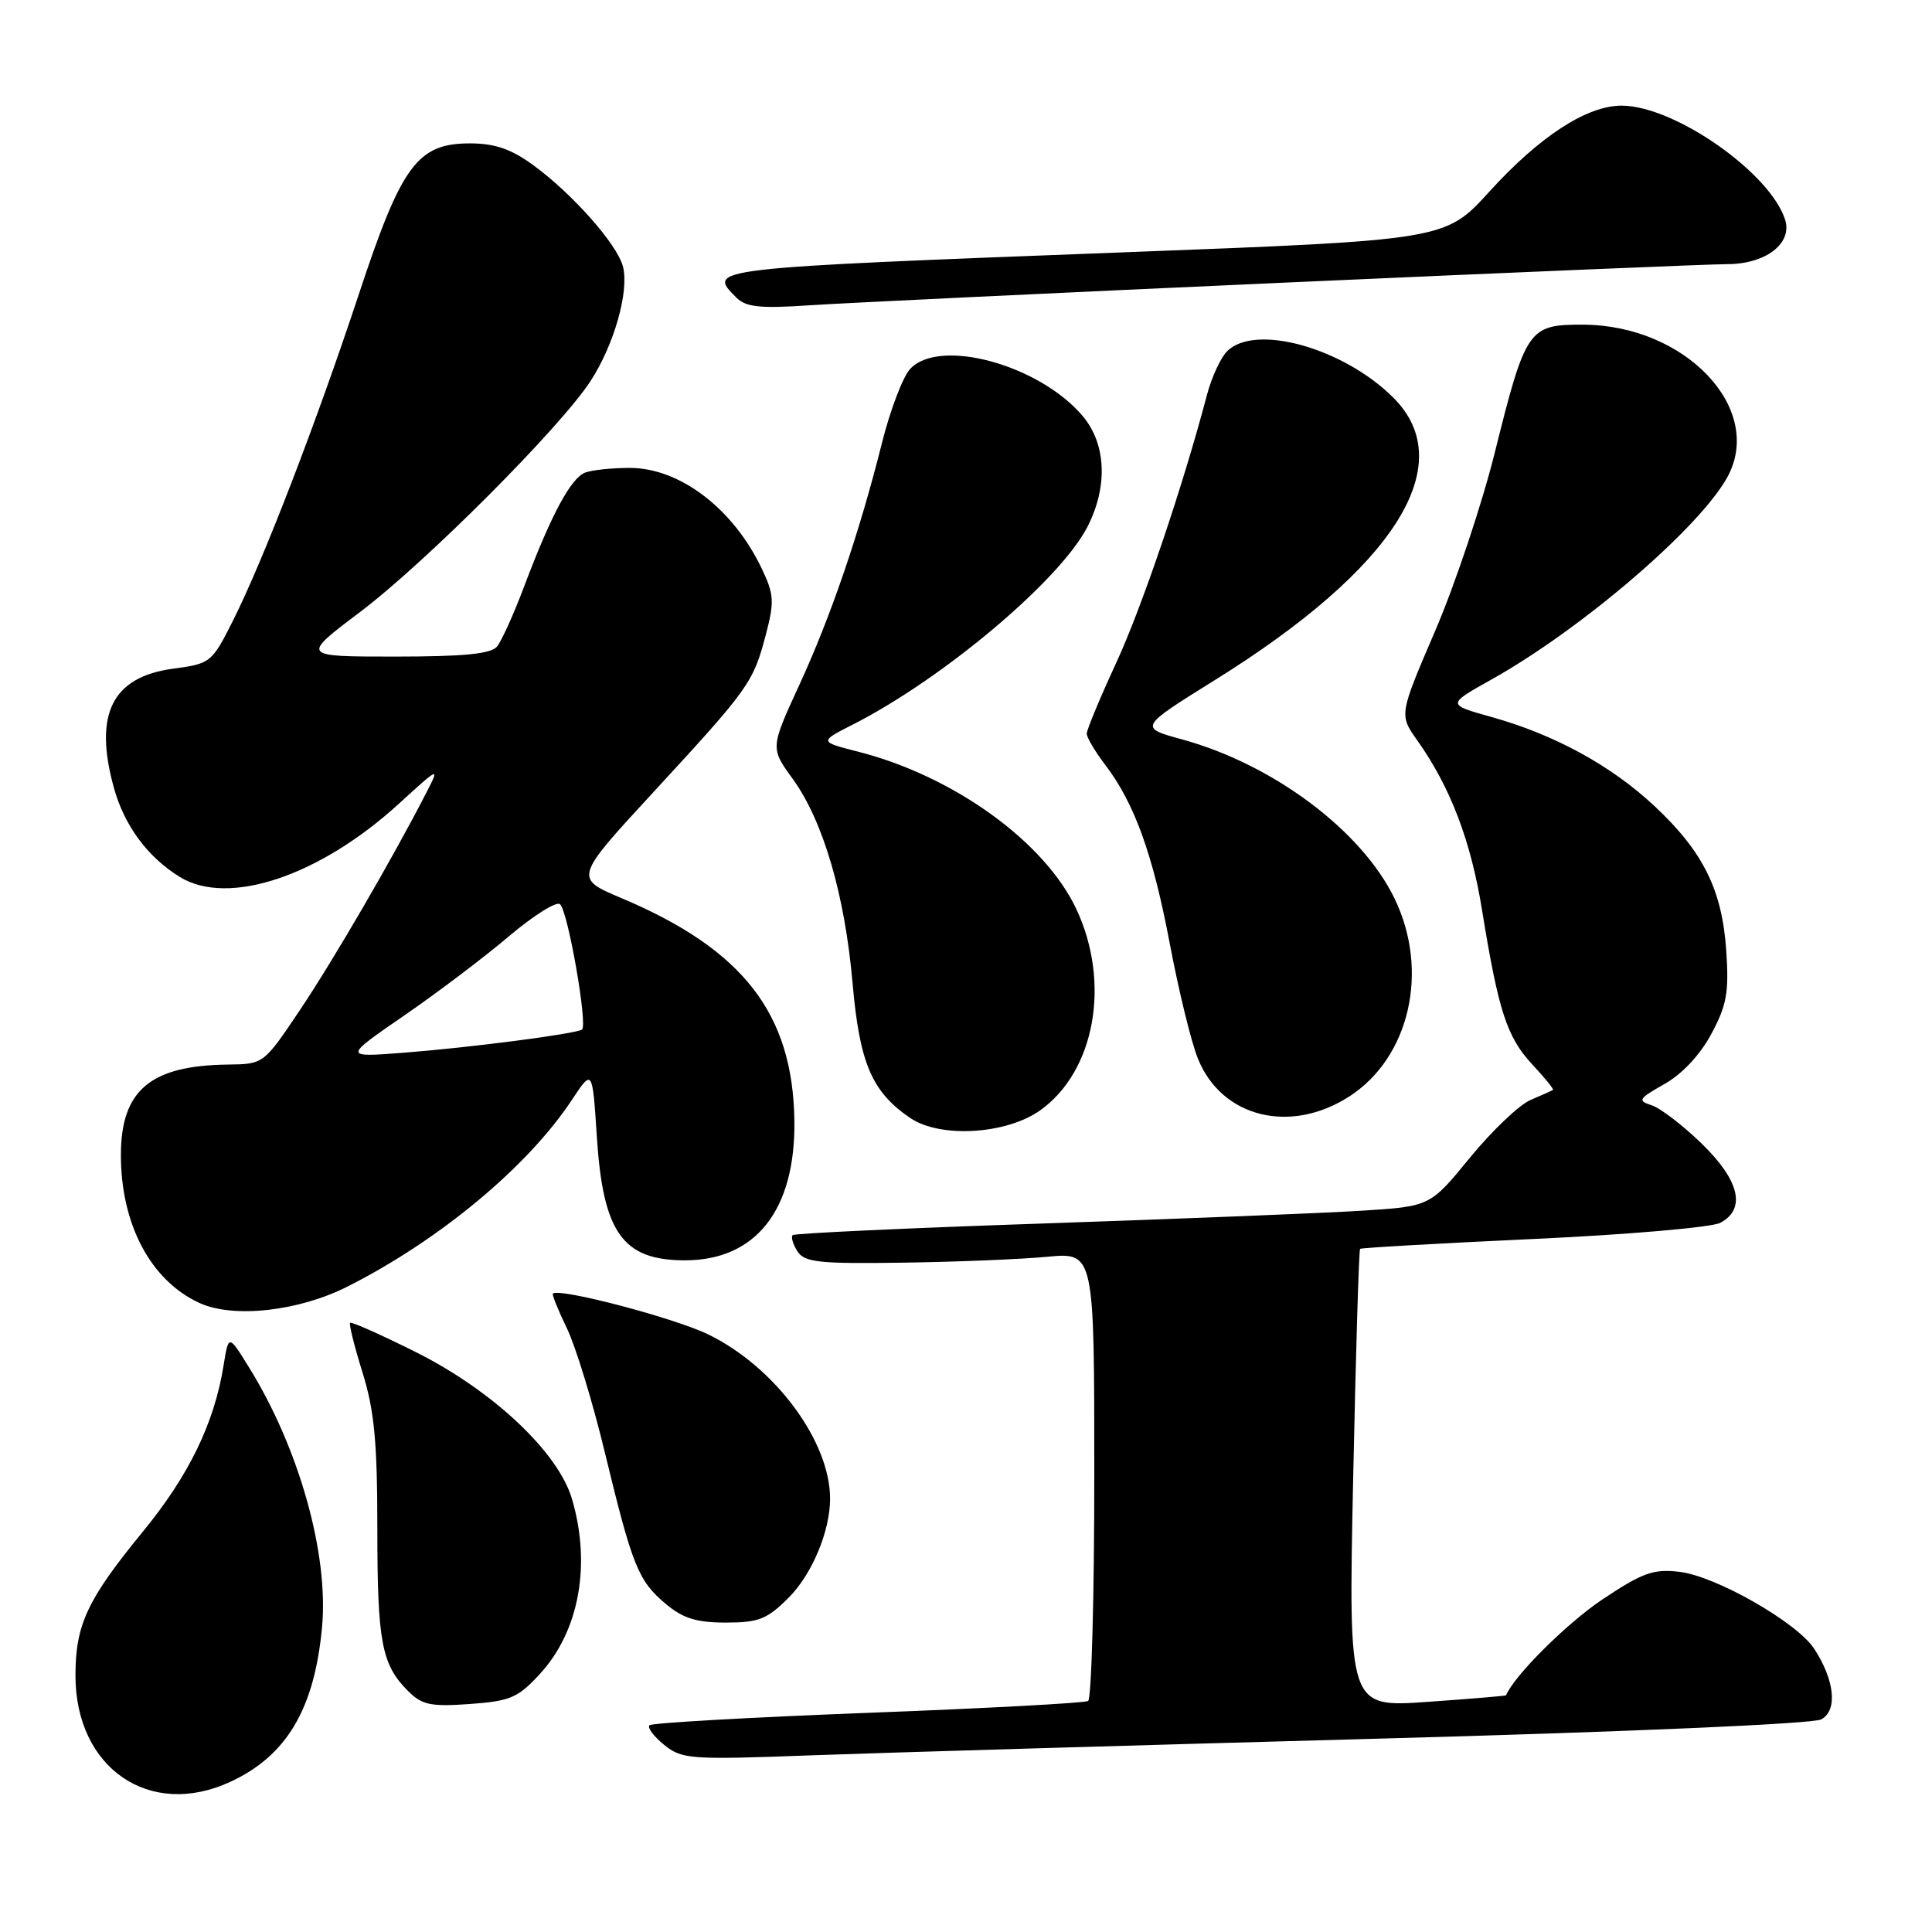 <?xml version="1.0" encoding="UTF-8" standalone="no"?>
<!DOCTYPE svg PUBLIC "-//W3C//DTD SVG 1.1//EN" "http://www.w3.org/Graphics/SVG/1.1/DTD/svg11.dtd" >
<svg xmlns="http://www.w3.org/2000/svg" xmlns:xlink="http://www.w3.org/1999/xlink" version="1.1" viewBox="0 0 256 256">
 <g >
 <path fill="currentColor"
d=" M 30.50 236.11 C 37.98 232.66 41.66 226.46 42.67 215.63 C 43.58 205.93 39.62 191.85 32.98 181.16 C 30.29 176.81 30.29 176.81 29.63 180.90 C 28.40 188.58 25.04 195.51 18.89 203.00 C 11.56 211.95 10.00 215.28 10.00 222.02 C 10.00 234.29 19.82 241.04 30.50 236.11 Z  M 181.96 230.40 C 215.63 229.49 240.21 228.42 241.32 227.83 C 243.52 226.65 243.12 222.65 240.39 218.47 C 238.09 214.96 227.33 208.82 222.50 208.27 C 219.07 207.87 217.62 208.40 212.29 211.96 C 207.61 215.09 200.63 222.04 199.56 224.64 C 199.53 224.71 194.81 225.11 189.09 225.51 C 178.67 226.24 178.67 226.24 179.30 195.99 C 179.65 179.35 180.06 165.62 180.22 165.48 C 180.37 165.34 190.71 164.75 203.20 164.17 C 215.68 163.60 226.82 162.63 227.95 162.03 C 231.40 160.18 230.51 156.42 225.47 151.52 C 222.97 149.10 219.99 146.81 218.84 146.45 C 216.95 145.85 217.11 145.58 220.55 143.64 C 222.89 142.32 225.28 139.77 226.76 137.00 C 228.80 133.21 229.11 131.48 228.74 126.00 C 228.19 117.90 225.69 112.86 219.23 106.81 C 213.48 101.43 205.97 97.33 197.61 95.00 C 191.71 93.35 191.71 93.35 197.61 90.05 C 209.67 83.30 225.35 69.82 228.94 63.12 C 233.77 54.08 223.28 43.07 209.77 43.02 C 202.53 42.99 202.16 43.53 198.06 60.00 C 196.34 66.88 192.79 77.50 190.16 83.61 C 185.39 94.71 185.39 94.71 187.80 98.11 C 192.19 104.30 194.90 111.40 196.39 120.66 C 198.55 133.98 199.68 137.44 203.04 141.05 C 204.70 142.82 205.93 144.35 205.78 144.43 C 205.63 144.52 204.28 145.12 202.79 145.76 C 201.30 146.40 197.70 149.83 194.79 153.38 C 189.50 159.85 189.50 159.85 180.50 160.42 C 175.55 160.74 156.65 161.49 138.50 162.11 C 120.35 162.72 105.29 163.42 105.04 163.66 C 104.78 163.90 105.06 164.86 105.66 165.80 C 106.61 167.27 108.47 167.47 119.63 167.31 C 126.71 167.21 135.31 166.86 138.75 166.53 C 145.00 165.94 145.00 165.94 145.00 195.41 C 145.00 211.62 144.63 225.11 144.18 225.39 C 143.74 225.66 130.60 226.37 115.00 226.96 C 99.39 227.56 86.37 228.29 86.06 228.61 C 85.75 228.92 86.62 230.08 88.00 231.20 C 90.36 233.11 91.41 233.19 107.50 232.59 C 116.85 232.25 150.36 231.26 181.96 230.40 Z  M 71.57 221.77 C 76.75 216.12 78.35 207.32 75.79 198.62 C 73.97 192.42 65.28 184.25 55.10 179.16 C 50.48 176.85 46.56 175.11 46.39 175.28 C 46.22 175.45 46.96 178.42 48.04 181.88 C 49.60 186.90 50.00 191.09 50.00 202.52 C 50.00 217.60 50.56 220.56 54.07 224.07 C 55.92 225.92 57.07 226.16 62.26 225.79 C 67.64 225.40 68.64 224.97 71.57 221.77 Z  M 104.50 211.70 C 107.59 208.61 109.98 202.91 109.99 198.62 C 110.02 191.01 102.69 181.12 93.85 176.82 C 89.35 174.63 74.06 170.61 73.26 171.41 C 73.12 171.54 73.96 173.62 75.12 176.01 C 76.28 178.41 78.54 185.80 80.14 192.44 C 83.80 207.54 84.56 209.46 88.21 212.52 C 90.49 214.44 92.29 215.00 96.18 215.00 C 100.53 215.00 101.64 214.56 104.50 211.70 Z  M 46.06 170.47 C 58.28 164.29 69.95 154.58 75.80 145.71 C 78.50 141.63 78.50 141.63 79.08 150.56 C 79.90 163.35 82.50 167.00 90.77 167.00 C 100.17 167.00 105.42 160.29 105.26 148.50 C 105.06 134.30 98.47 125.81 82.36 119.01 C 76.07 116.36 76.07 116.36 86.61 104.93 C 99.28 91.19 99.79 90.47 101.46 84.16 C 102.63 79.73 102.57 78.78 100.94 75.35 C 97.16 67.40 90.09 62.00 83.44 62.00 C 81.09 62.00 78.43 62.28 77.54 62.62 C 75.64 63.35 73.05 68.18 69.50 77.58 C 68.11 81.30 66.46 84.94 65.86 85.67 C 65.05 86.65 61.44 87.00 52.32 87.00 C 39.88 87.00 39.88 87.00 47.69 81.11 C 56.37 74.56 74.23 56.67 78.25 50.49 C 81.37 45.70 83.38 38.63 82.55 35.34 C 81.81 32.40 75.83 25.64 70.60 21.84 C 67.71 19.74 65.55 19.00 62.27 19.00 C 55.31 19.00 53.20 21.86 47.54 39.01 C 41.89 56.09 34.90 74.21 30.88 82.22 C 28.07 87.81 27.90 87.94 22.97 88.60 C 14.85 89.68 12.38 94.63 15.10 104.42 C 16.48 109.40 19.56 113.57 23.81 116.19 C 30.22 120.15 42.31 116.12 52.83 106.52 C 58.25 101.57 58.28 101.56 56.50 105.02 C 52.05 113.69 44.24 127.12 39.80 133.75 C 34.94 141.00 34.94 141.00 30.22 141.06 C 19.93 141.18 16.04 144.46 16.02 153.00 C 16.00 162.22 19.97 169.70 26.45 172.66 C 30.96 174.71 39.58 173.75 46.06 170.47 Z  M 137.84 147.12 C 145.09 141.95 147.20 130.25 142.64 120.50 C 138.47 111.57 126.40 102.85 113.74 99.61 C 108.53 98.28 108.53 98.28 113.02 96.00 C 125.02 89.89 140.49 76.85 144.10 69.79 C 146.82 64.47 146.58 58.84 143.48 55.15 C 137.72 48.31 124.40 44.69 120.57 48.92 C 119.62 49.97 117.95 54.36 116.87 58.67 C 113.89 70.57 110.12 81.62 105.89 90.81 C 102.07 99.12 102.07 99.12 105.05 103.22 C 109.08 108.80 111.94 118.54 112.97 130.27 C 113.90 140.89 115.52 144.68 120.61 148.14 C 124.58 150.84 133.34 150.32 137.84 147.12 Z  M 178.83 145.26 C 186.81 140.08 189.42 128.63 184.79 119.07 C 180.45 110.08 168.74 101.31 156.69 97.99 C 150.88 96.40 150.88 96.40 161.03 90.08 C 184.81 75.28 193.49 61.55 184.64 52.71 C 178.05 46.11 166.31 42.83 162.60 46.54 C 161.75 47.39 160.55 49.98 159.94 52.29 C 156.70 64.57 151.33 80.42 147.89 87.86 C 145.75 92.49 144.00 96.70 144.00 97.21 C 144.00 97.72 145.09 99.57 146.43 101.32 C 150.33 106.43 152.77 113.21 155.02 125.13 C 156.18 131.26 157.84 138.07 158.72 140.25 C 161.85 148.07 170.98 150.35 178.83 145.26 Z  M 170.23 37.45 C 200.33 36.10 226.72 35.00 228.87 35.00 C 233.96 35.00 237.53 32.26 236.54 29.12 C 234.55 22.87 221.85 14.00 214.87 14.00 C 210.26 14.00 204.02 18.05 197.34 25.40 C 191.50 31.81 191.50 31.81 149.00 33.43 C 93.44 35.55 93.66 35.52 97.57 39.43 C 98.84 40.70 100.70 40.90 107.32 40.45 C 111.82 40.15 140.13 38.80 170.23 37.45 Z  M 53.50 134.60 C 57.90 131.58 64.18 126.83 67.45 124.05 C 70.73 121.28 73.77 119.37 74.22 119.82 C 75.29 120.89 77.91 135.94 77.11 136.43 C 76.15 137.01 62.29 138.81 53.50 139.49 C 45.50 140.11 45.50 140.11 53.50 134.60 Z "/>
</g>
</svg>